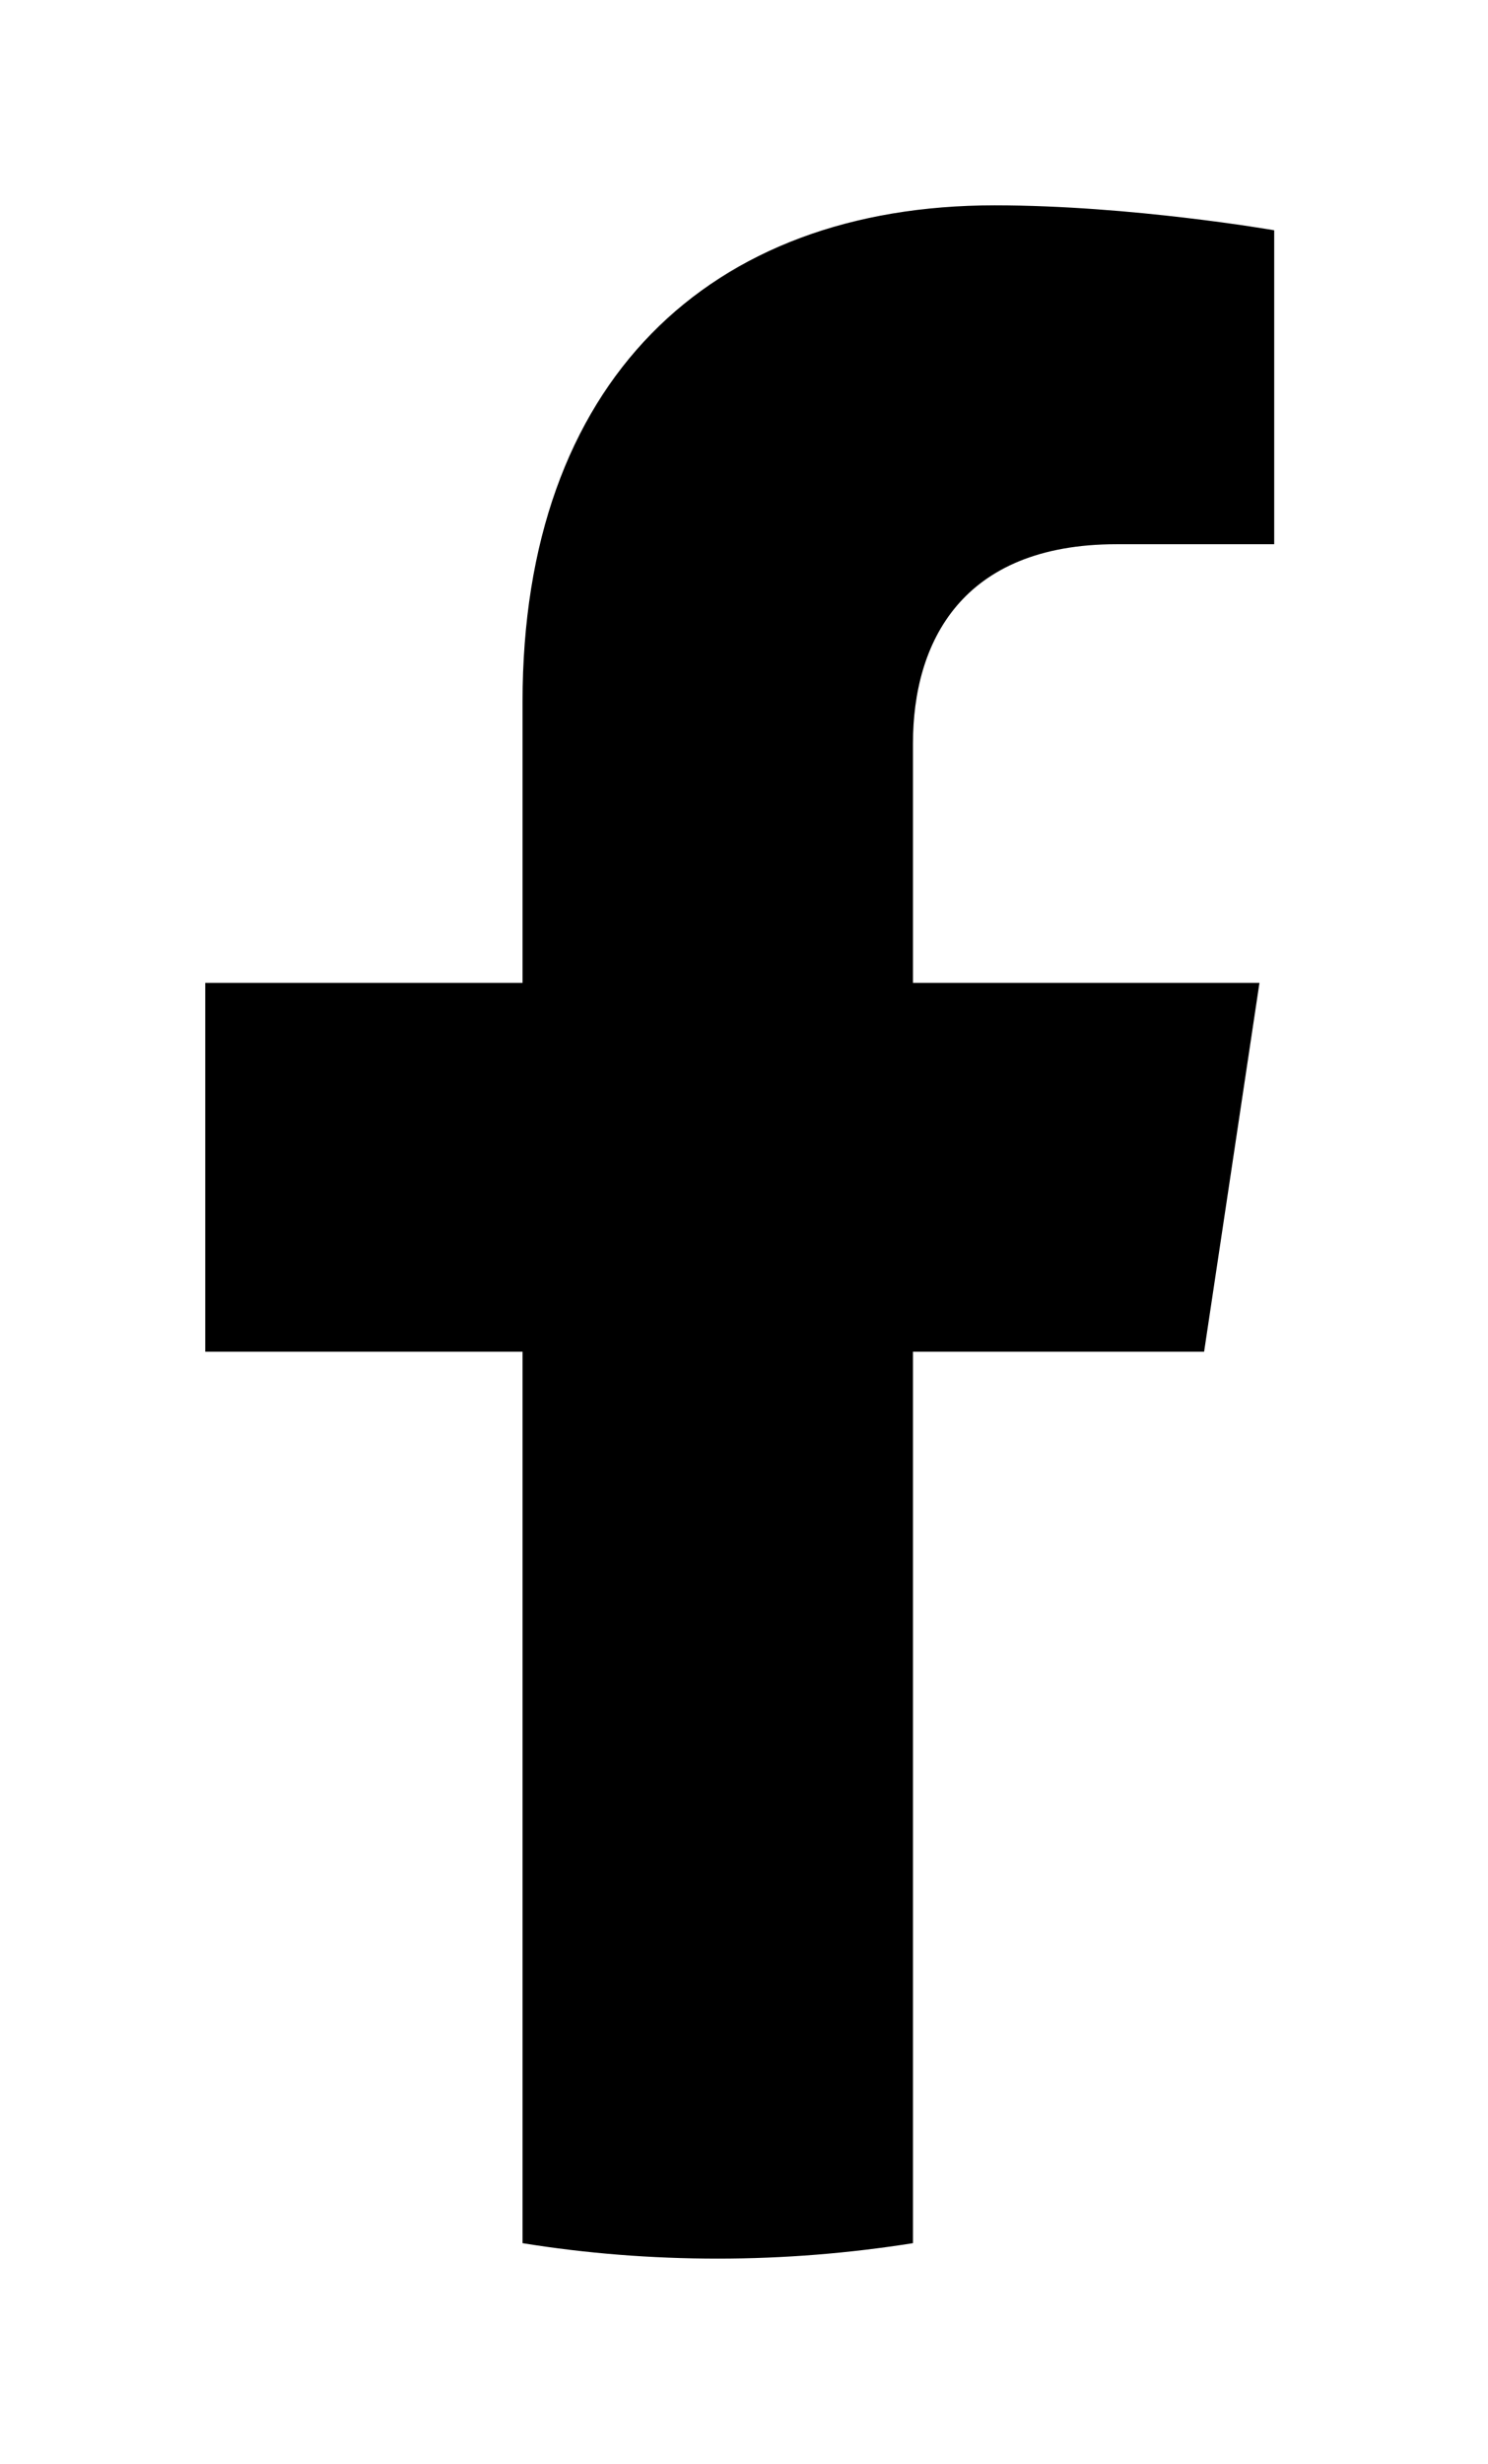 <svg width="29" height="48" viewBox="0 0 29 48" fill="none" xmlns="http://www.w3.org/2000/svg">
    <g filter="url(#filter0_d_39_188)">
        <path
            d="M23.467 24.333L24.546 17.147H17.793V12.485C17.793 10.521 18.735 8.602 21.762 8.602H24.833V2.486C24.833 2.486 22.046 2 19.382 2C13.821 2 10.184 5.439 10.184 11.671V17.147H4V24.333H10.184V41.699C11.424 41.899 12.694 42 13.989 42C15.283 42 16.553 41.895 17.793 41.699V24.333H23.467Z"
            fill="black" />
    </g>
    <defs>
        <filter id="filter0_d_39_188" x="0" y="0" width="28.833" height="48" filterUnits="userSpaceOnUse"
            color-interpolation-filters="sRGB">
            <feFlood flood-opacity="0" result="BackgroundImageFix" />
            <feColorMatrix in="SourceAlpha" type="matrix" values="0 0 0 0 0 0 0 0 0 0 0 0 0 0 0 0 0 0 127 0"
                result="hardAlpha" />
            <feOffset dy="2" />
            <feGaussianBlur stdDeviation="2" />
            <feComposite in2="hardAlpha" operator="out" />
            <feColorMatrix type="matrix" values="0 0 0 0 0 0 0 0 0 0 0 0 0 0 0 0 0 0 0.25 0" />
            <feBlend mode="normal" in2="BackgroundImageFix" result="effect1_dropShadow_39_188" />
            <feBlend mode="normal" in="SourceGraphic" in2="effect1_dropShadow_39_188" result="shape" />
        </filter>
    </defs>
</svg>